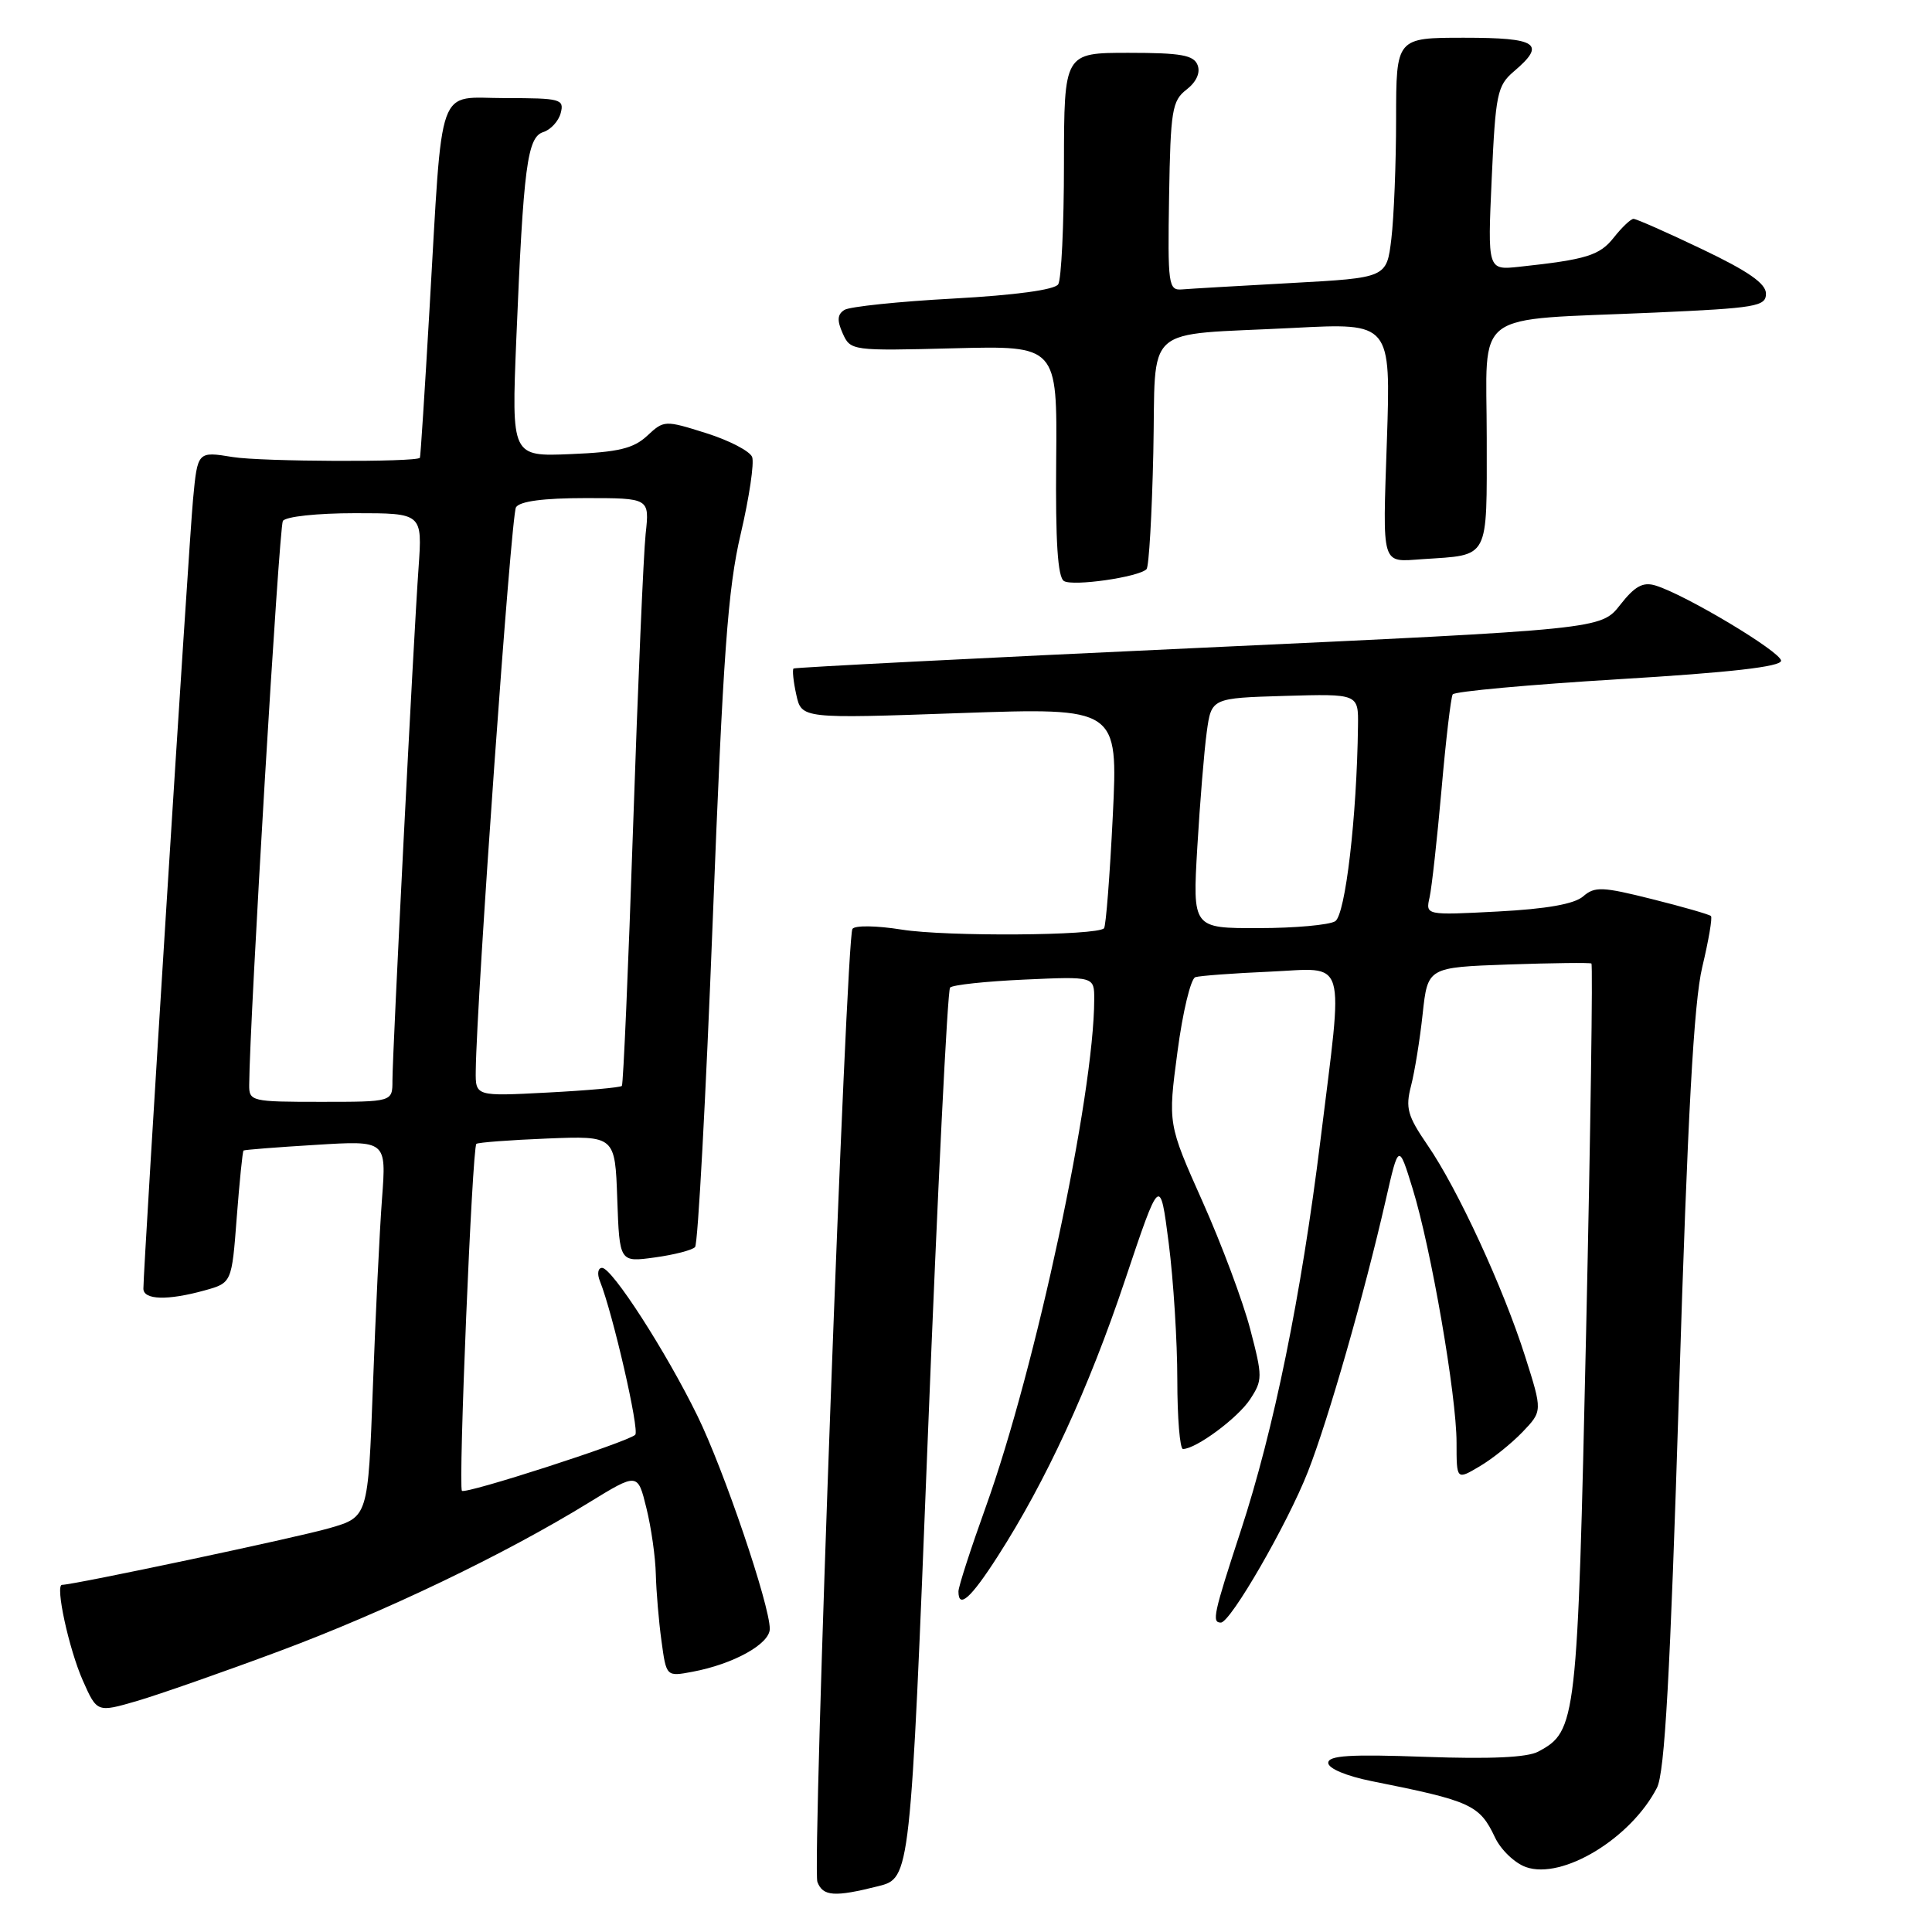 <?xml version="1.0" encoding="UTF-8" standalone="no"?>
<!DOCTYPE svg PUBLIC "-//W3C//DTD SVG 1.1//EN" "http://www.w3.org/Graphics/SVG/1.1/DTD/svg11.dtd" >
<svg xmlns="http://www.w3.org/2000/svg" xmlns:xlink="http://www.w3.org/1999/xlink" version="1.1" viewBox="0 0 256 256">
 <g >
 <path fill="currentColor"
d=" M 116.37 249.93 C 120.63 248.86 120.63 248.86 122.95 190.18 C 124.23 157.91 125.55 131.21 125.89 130.86 C 126.22 130.50 130.66 130.03 135.75 129.80 C 145.00 129.38 145.00 129.38 144.99 132.44 C 144.97 145.09 137.24 181.25 130.64 199.62 C 128.64 205.18 127.00 210.24 127.00 210.87 C 127.00 213.24 128.63 211.79 132.19 206.24 C 138.57 196.32 144.26 183.98 149.06 169.65 C 153.71 155.79 153.71 155.79 154.86 164.71 C 155.49 169.62 156.00 177.77 156.00 182.82 C 156.00 187.87 156.34 192.00 156.75 192.00 C 158.49 191.99 164.02 187.89 165.64 185.42 C 167.31 182.88 167.31 182.42 165.66 176.12 C 164.71 172.48 161.87 164.87 159.34 159.21 C 154.75 148.92 154.75 148.92 156.02 139.37 C 156.71 134.12 157.78 129.67 158.39 129.48 C 159.00 129.29 163.44 128.96 168.25 128.75 C 178.64 128.29 178.03 126.26 174.97 151.06 C 172.42 171.67 168.80 189.45 164.40 202.86 C 160.79 213.89 160.55 215.00 161.77 215.00 C 163.05 215.00 170.59 201.94 173.31 195.00 C 176.01 188.11 180.78 171.45 183.62 159.00 C 185.33 151.50 185.33 151.50 187.18 157.50 C 189.63 165.43 193.00 184.92 193.00 191.16 C 193.00 196.11 193.00 196.11 196.04 194.31 C 197.72 193.33 200.28 191.27 201.74 189.75 C 204.39 186.98 204.39 186.98 202.09 179.74 C 199.20 170.64 193.14 157.51 189.14 151.71 C 186.50 147.86 186.21 146.81 186.97 143.88 C 187.45 142.02 188.15 137.73 188.51 134.34 C 189.18 128.18 189.18 128.18 199.84 127.80 C 205.70 127.60 210.67 127.54 210.87 127.67 C 211.07 127.80 210.76 149.73 210.17 176.41 C 209.02 228.32 208.90 229.38 203.82 232.10 C 202.36 232.88 197.46 233.10 188.83 232.79 C 178.90 232.43 176.00 232.61 176.00 233.59 C 176.00 234.33 178.38 235.33 181.75 236.01 C 194.94 238.64 196.05 239.14 198.10 243.48 C 198.87 245.11 200.72 246.88 202.20 247.40 C 207.02 249.10 216.08 243.62 219.55 236.90 C 220.59 234.90 221.30 222.12 222.48 184.38 C 223.62 147.70 224.44 132.81 225.56 128.13 C 226.40 124.62 226.92 121.58 226.71 121.38 C 226.50 121.17 223.00 120.16 218.92 119.14 C 212.30 117.48 211.31 117.44 209.77 118.78 C 208.60 119.79 204.94 120.44 198.46 120.78 C 188.89 121.28 188.89 121.28 189.43 118.89 C 189.72 117.58 190.43 111.15 191.01 104.61 C 191.58 98.07 192.25 92.40 192.49 92.01 C 192.73 91.62 202.62 90.72 214.47 90.00 C 229.30 89.11 236.00 88.34 236.00 87.55 C 236.00 86.38 223.29 78.77 219.35 77.58 C 217.70 77.08 216.62 77.67 214.68 80.15 C 212.15 83.38 212.15 83.38 158.83 85.85 C 129.50 87.20 105.34 88.44 105.15 88.58 C 104.97 88.73 105.12 90.29 105.51 92.04 C 106.21 95.23 106.21 95.23 127.18 94.49 C 148.15 93.76 148.15 93.76 147.45 108.13 C 147.06 116.03 146.54 122.72 146.29 123.00 C 145.40 123.99 125.38 124.12 119.50 123.18 C 116.12 122.64 113.26 122.60 112.95 123.09 C 112.12 124.42 107.59 247.50 108.31 249.37 C 109.04 251.28 110.58 251.39 116.37 249.93 Z  M 37.00 218.79 C 51.03 213.56 66.83 205.99 78.00 199.12 C 84.50 195.13 84.50 195.13 85.65 199.82 C 86.29 202.39 86.85 206.35 86.90 208.61 C 86.96 210.87 87.29 214.85 87.65 217.44 C 88.29 222.17 88.29 222.17 91.75 221.52 C 97.20 220.50 102.00 217.83 102.00 215.83 C 102.00 212.67 95.92 194.76 92.41 187.60 C 88.24 179.07 81.10 168.00 79.78 168.00 C 79.23 168.00 79.10 168.79 79.49 169.75 C 81.20 174.01 84.77 189.56 84.17 190.12 C 83.12 191.10 61.69 198.02 61.21 197.54 C 60.70 197.03 62.57 152.08 63.12 151.57 C 63.33 151.38 67.55 151.06 72.50 150.86 C 81.50 150.50 81.50 150.50 81.79 158.88 C 82.09 167.26 82.09 167.26 86.75 166.62 C 89.32 166.27 91.73 165.65 92.10 165.24 C 92.48 164.83 93.53 145.38 94.44 122.00 C 95.81 86.71 96.44 78.01 98.15 70.74 C 99.28 65.91 99.96 61.33 99.66 60.55 C 99.36 59.78 96.62 58.35 93.56 57.39 C 88.10 55.67 87.98 55.67 85.76 57.74 C 83.94 59.43 81.95 59.91 75.64 60.17 C 67.78 60.50 67.78 60.50 68.41 45.00 C 69.36 22.03 69.86 18.18 71.99 17.50 C 72.97 17.19 74.02 16.05 74.30 14.97 C 74.78 13.13 74.28 13.00 66.97 13.00 C 57.74 13.00 58.70 10.32 56.91 41.00 C 56.29 51.73 55.72 60.57 55.64 60.66 C 55.13 61.26 34.62 61.18 30.84 60.56 C 26.18 59.80 26.18 59.80 25.58 66.15 C 25.03 71.94 19.00 167.84 19.00 170.75 C 19.00 172.25 22.20 172.35 27.10 170.99 C 30.71 169.99 30.71 169.99 31.37 161.31 C 31.74 156.53 32.14 152.55 32.27 152.45 C 32.40 152.35 36.71 152.01 41.85 151.70 C 51.20 151.12 51.20 151.12 50.62 158.81 C 50.30 163.04 49.76 174.26 49.41 183.76 C 48.77 201.01 48.77 201.01 43.64 202.49 C 39.38 203.73 9.77 210.00 8.22 210.00 C 7.28 210.00 9.13 218.51 10.97 222.67 C 12.86 226.93 12.86 226.93 18.18 225.38 C 21.11 224.52 29.57 221.56 37.00 218.79 Z  M 151.92 75.42 C 152.24 75.10 152.64 68.15 152.82 59.98 C 153.20 42.60 151.06 44.50 171.40 43.45 C 184.29 42.78 184.29 42.78 183.77 58.39 C 183.20 75.27 182.96 74.47 188.50 74.09 C 197.45 73.49 197.00 74.35 197.00 58.04 C 197.00 40.75 194.64 42.51 219.25 41.42 C 232.70 40.82 234.00 40.60 234.00 38.91 C 234.00 37.57 231.66 35.94 225.56 33.03 C 220.92 30.81 216.82 29.00 216.45 29.00 C 216.09 29.00 214.92 30.11 213.85 31.46 C 211.97 33.85 210.24 34.39 201.30 35.35 C 197.11 35.80 197.11 35.80 197.66 23.65 C 198.17 12.41 198.39 11.35 200.60 9.46 C 204.92 5.79 203.74 5.00 194.00 5.00 C 185.00 5.00 185.00 5.00 184.99 15.75 C 184.99 21.66 184.70 28.82 184.36 31.66 C 183.74 36.81 183.74 36.81 171.12 37.50 C 164.18 37.88 157.65 38.26 156.60 38.35 C 154.82 38.49 154.72 37.73 154.91 26.00 C 155.10 14.62 155.31 13.35 157.21 11.88 C 158.52 10.87 159.08 9.64 158.69 8.63 C 158.18 7.30 156.49 7.00 149.53 7.00 C 141.00 7.00 141.00 7.00 140.98 21.75 C 140.98 29.86 140.63 37.03 140.22 37.67 C 139.76 38.40 134.56 39.11 126.33 39.56 C 119.10 39.95 112.60 40.63 111.90 41.06 C 110.95 41.65 110.89 42.45 111.66 44.17 C 112.69 46.47 112.87 46.50 126.40 46.15 C 140.09 45.80 140.09 45.80 139.95 61.03 C 139.85 71.76 140.15 76.48 140.98 76.99 C 142.17 77.72 150.85 76.48 151.92 75.42 Z  M 158.65 112.25 C 159.00 106.34 159.56 99.47 159.90 97.00 C 160.52 92.50 160.52 92.50 170.26 92.21 C 180.00 91.93 180.00 91.93 179.94 96.21 C 179.79 108.25 178.27 121.22 176.92 122.07 C 176.14 122.56 171.57 122.98 166.76 122.98 C 158.02 123.00 158.02 123.00 158.65 112.25 Z  M 33.02 143.75 C 33.08 135.06 36.98 69.84 37.48 69.03 C 37.84 68.45 42.03 68.00 47.05 68.00 C 55.97 68.00 55.97 68.00 55.46 75.25 C 54.80 84.42 52.00 139.48 52.00 143.21 C 52.00 146.00 52.00 146.00 42.50 146.00 C 33.31 146.00 33.00 145.93 33.02 143.75 Z  M 63.04 141.89 C 63.15 132.33 67.72 68.26 68.37 67.22 C 68.86 66.42 72.02 66.00 77.59 66.00 C 86.07 66.00 86.07 66.00 85.55 70.75 C 85.27 73.36 84.52 90.80 83.89 109.50 C 83.26 128.20 82.59 143.67 82.40 143.89 C 82.21 144.10 77.77 144.50 72.53 144.77 C 63.00 145.27 63.00 145.27 63.04 141.89 Z "/>
</g>
</svg>
